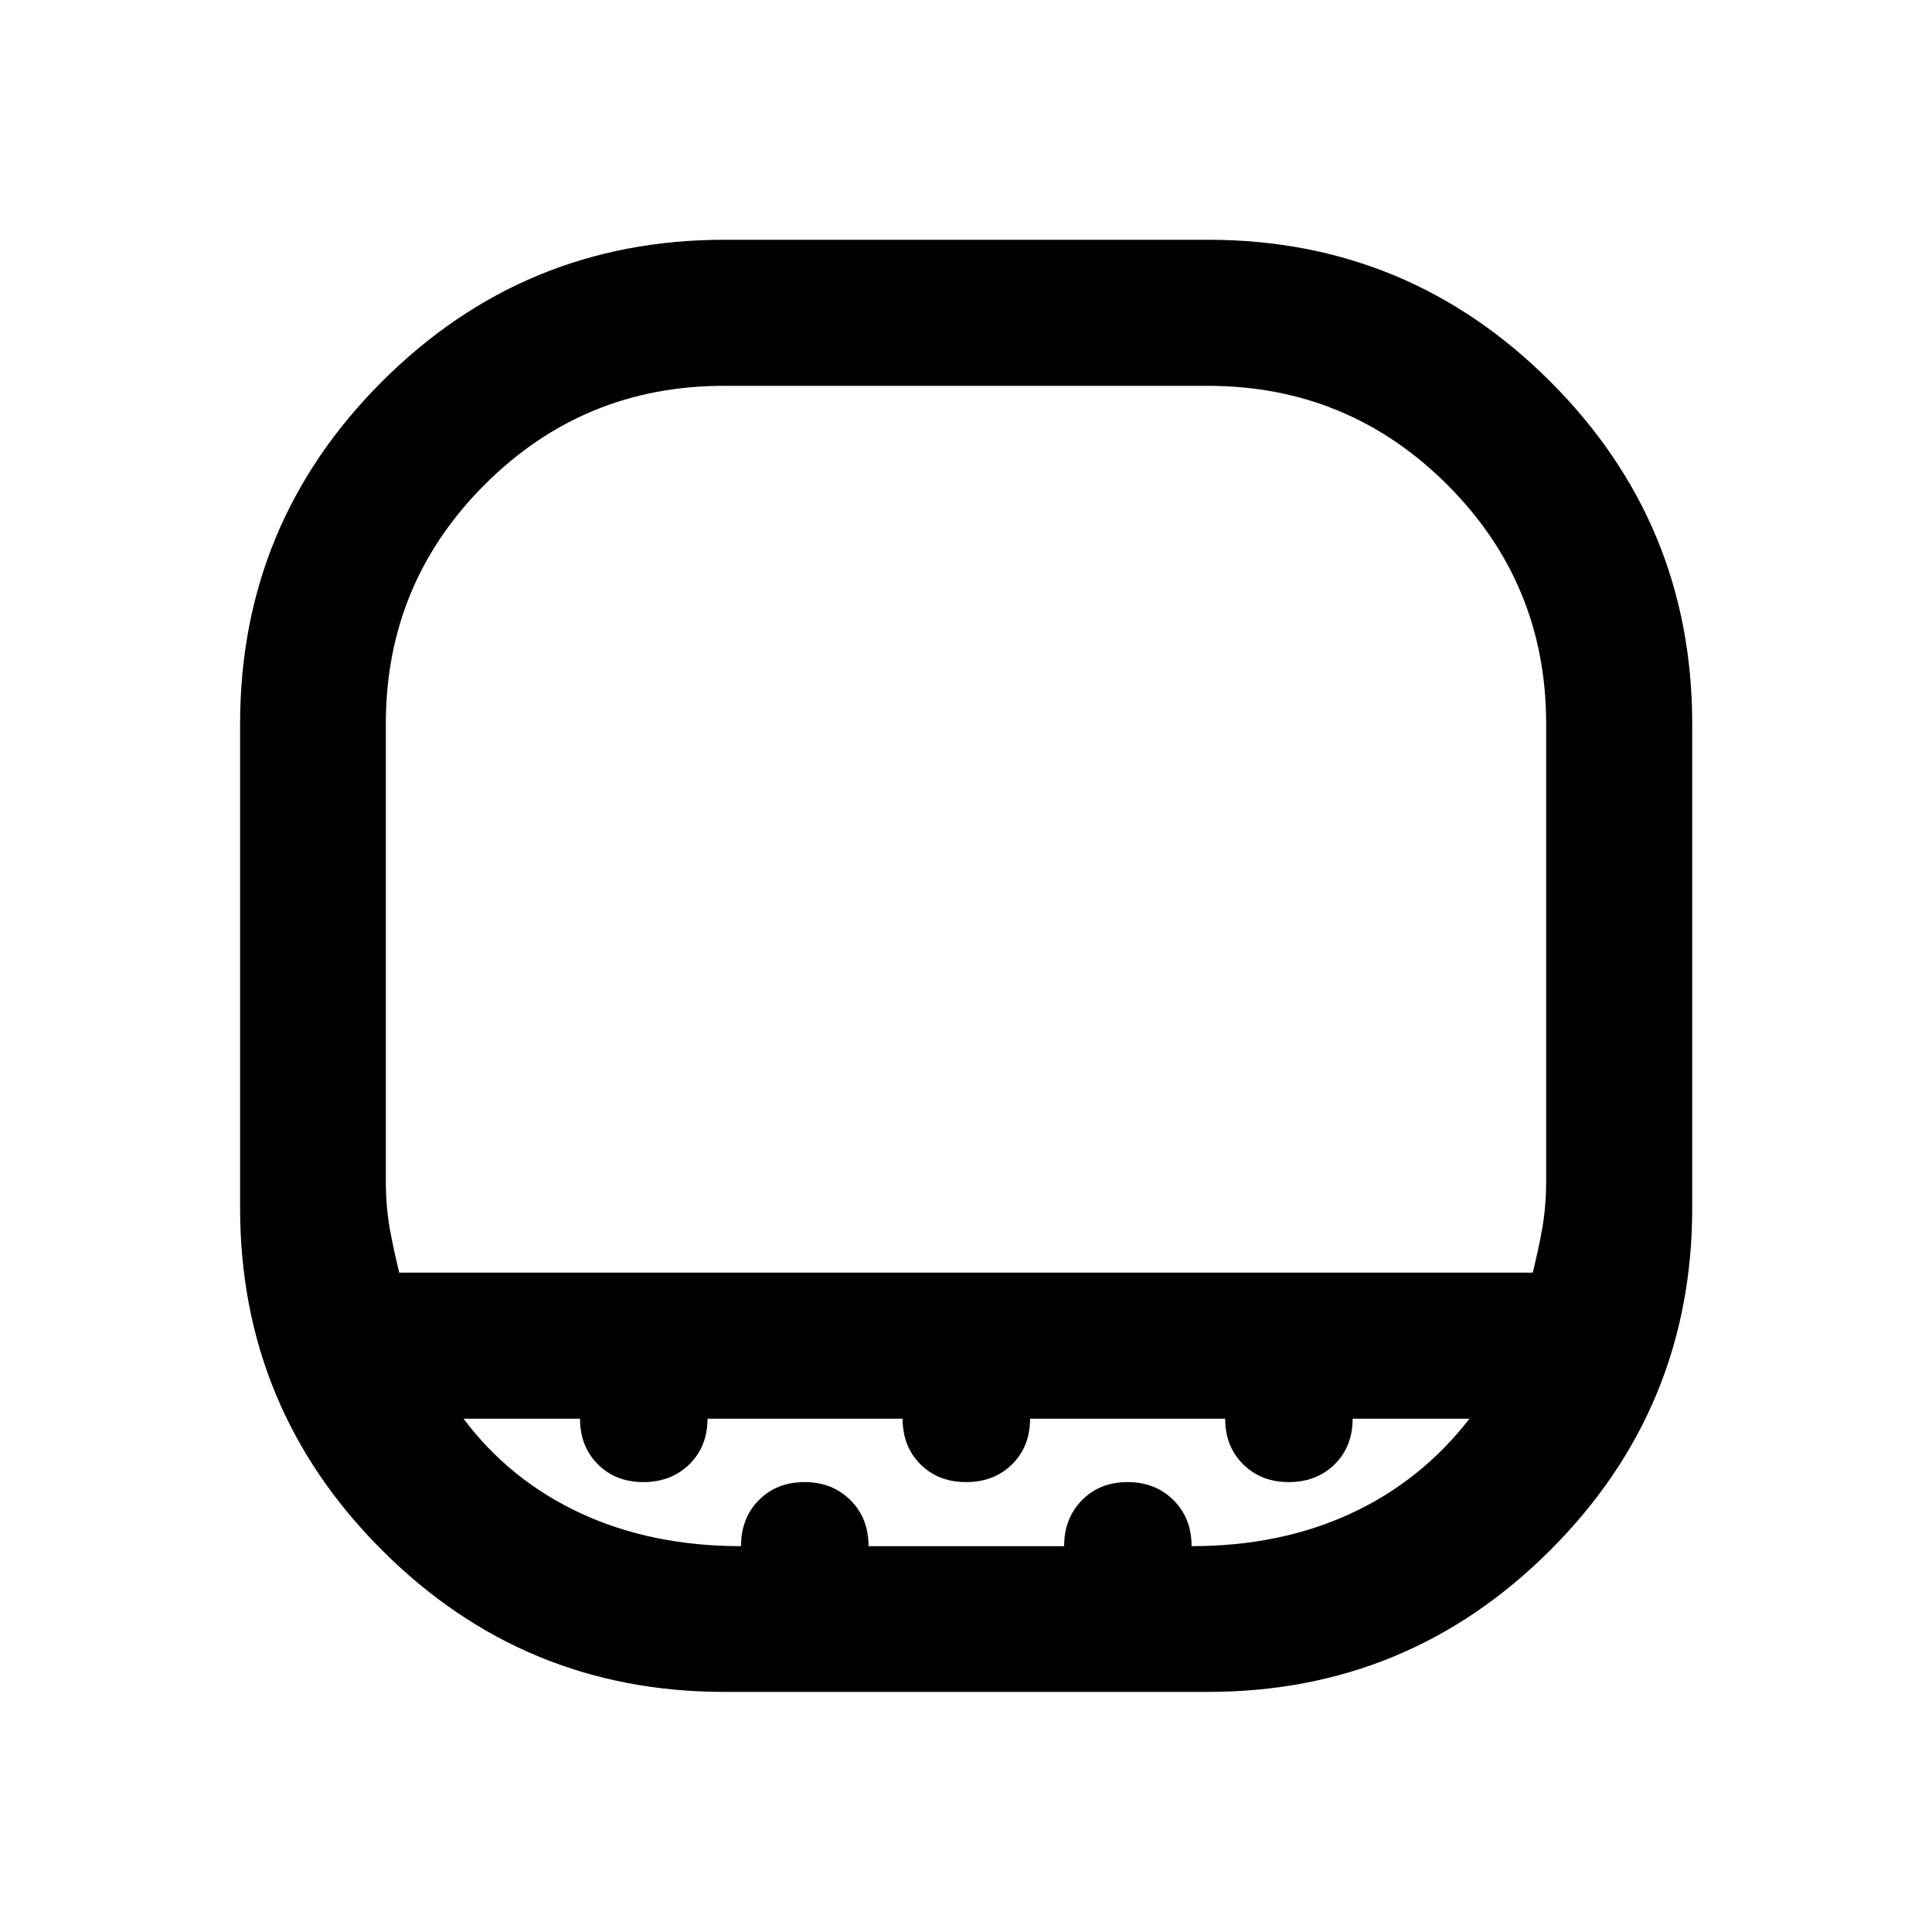 <svg xmlns="http://www.w3.org/2000/svg" height="40" viewBox="0 -960 960 960" width="40"><path d="M359.61-768.28q-69.68 0-118.78 49.11-49.11 49.1-49.11 118.78v226.75q0 13.33 2 24.33 2 11 4.67 21.67h563.22q2.67-10.67 4.67-21.67 2-11 2-24.33v-226.75q0-69.68-49.17-118.78-49.17-49.11-118.96-49.11H359.61Zm.28 648.98q-99.65 0-170.12-70.47T119.3-359.89v-240.35q0-99.65 70.47-170.13 70.47-70.49 170.12-70.49h240.35q99.65 0 170.13 70.49 70.49 70.48 70.49 170.13v240.35q0 99.65-70.49 170.12-70.48 70.47-170.13 70.47H359.89Zm8.31-72.42q0-13.93 8.88-22.88 8.89-8.96 22.71-8.96 13.78 0 22.78 8.96 9 8.95 9 22.88h97.19q0-13.84 8.87-22.84t22.67-9q13.79 0 22.79 8.96 9 8.95 9 22.88 44.08 0 79.12-16.22 35.04-16.21 58.97-47.12h-58.06q0 13.84-8.94 22.67-8.94 8.83-22.83 8.83-13.74 0-22.65-8.86-8.92-8.85-8.92-22.64h-96.95q0 13.84-8.93 22.67-8.94 8.83-22.84 8.83-13.89 0-22.73-8.86-8.83-8.85-8.83-22.64h-96.95q0 13.84-9.01 22.67-9.02 8.83-22.84 8.83t-22.65-8.86q-8.83-8.85-8.83-22.64h-57.91q23.12 30.75 58.32 47.04 35.2 16.3 79.57 16.3Zm-8.59-135.92h408.67-576.56 167.89Z"/></svg>